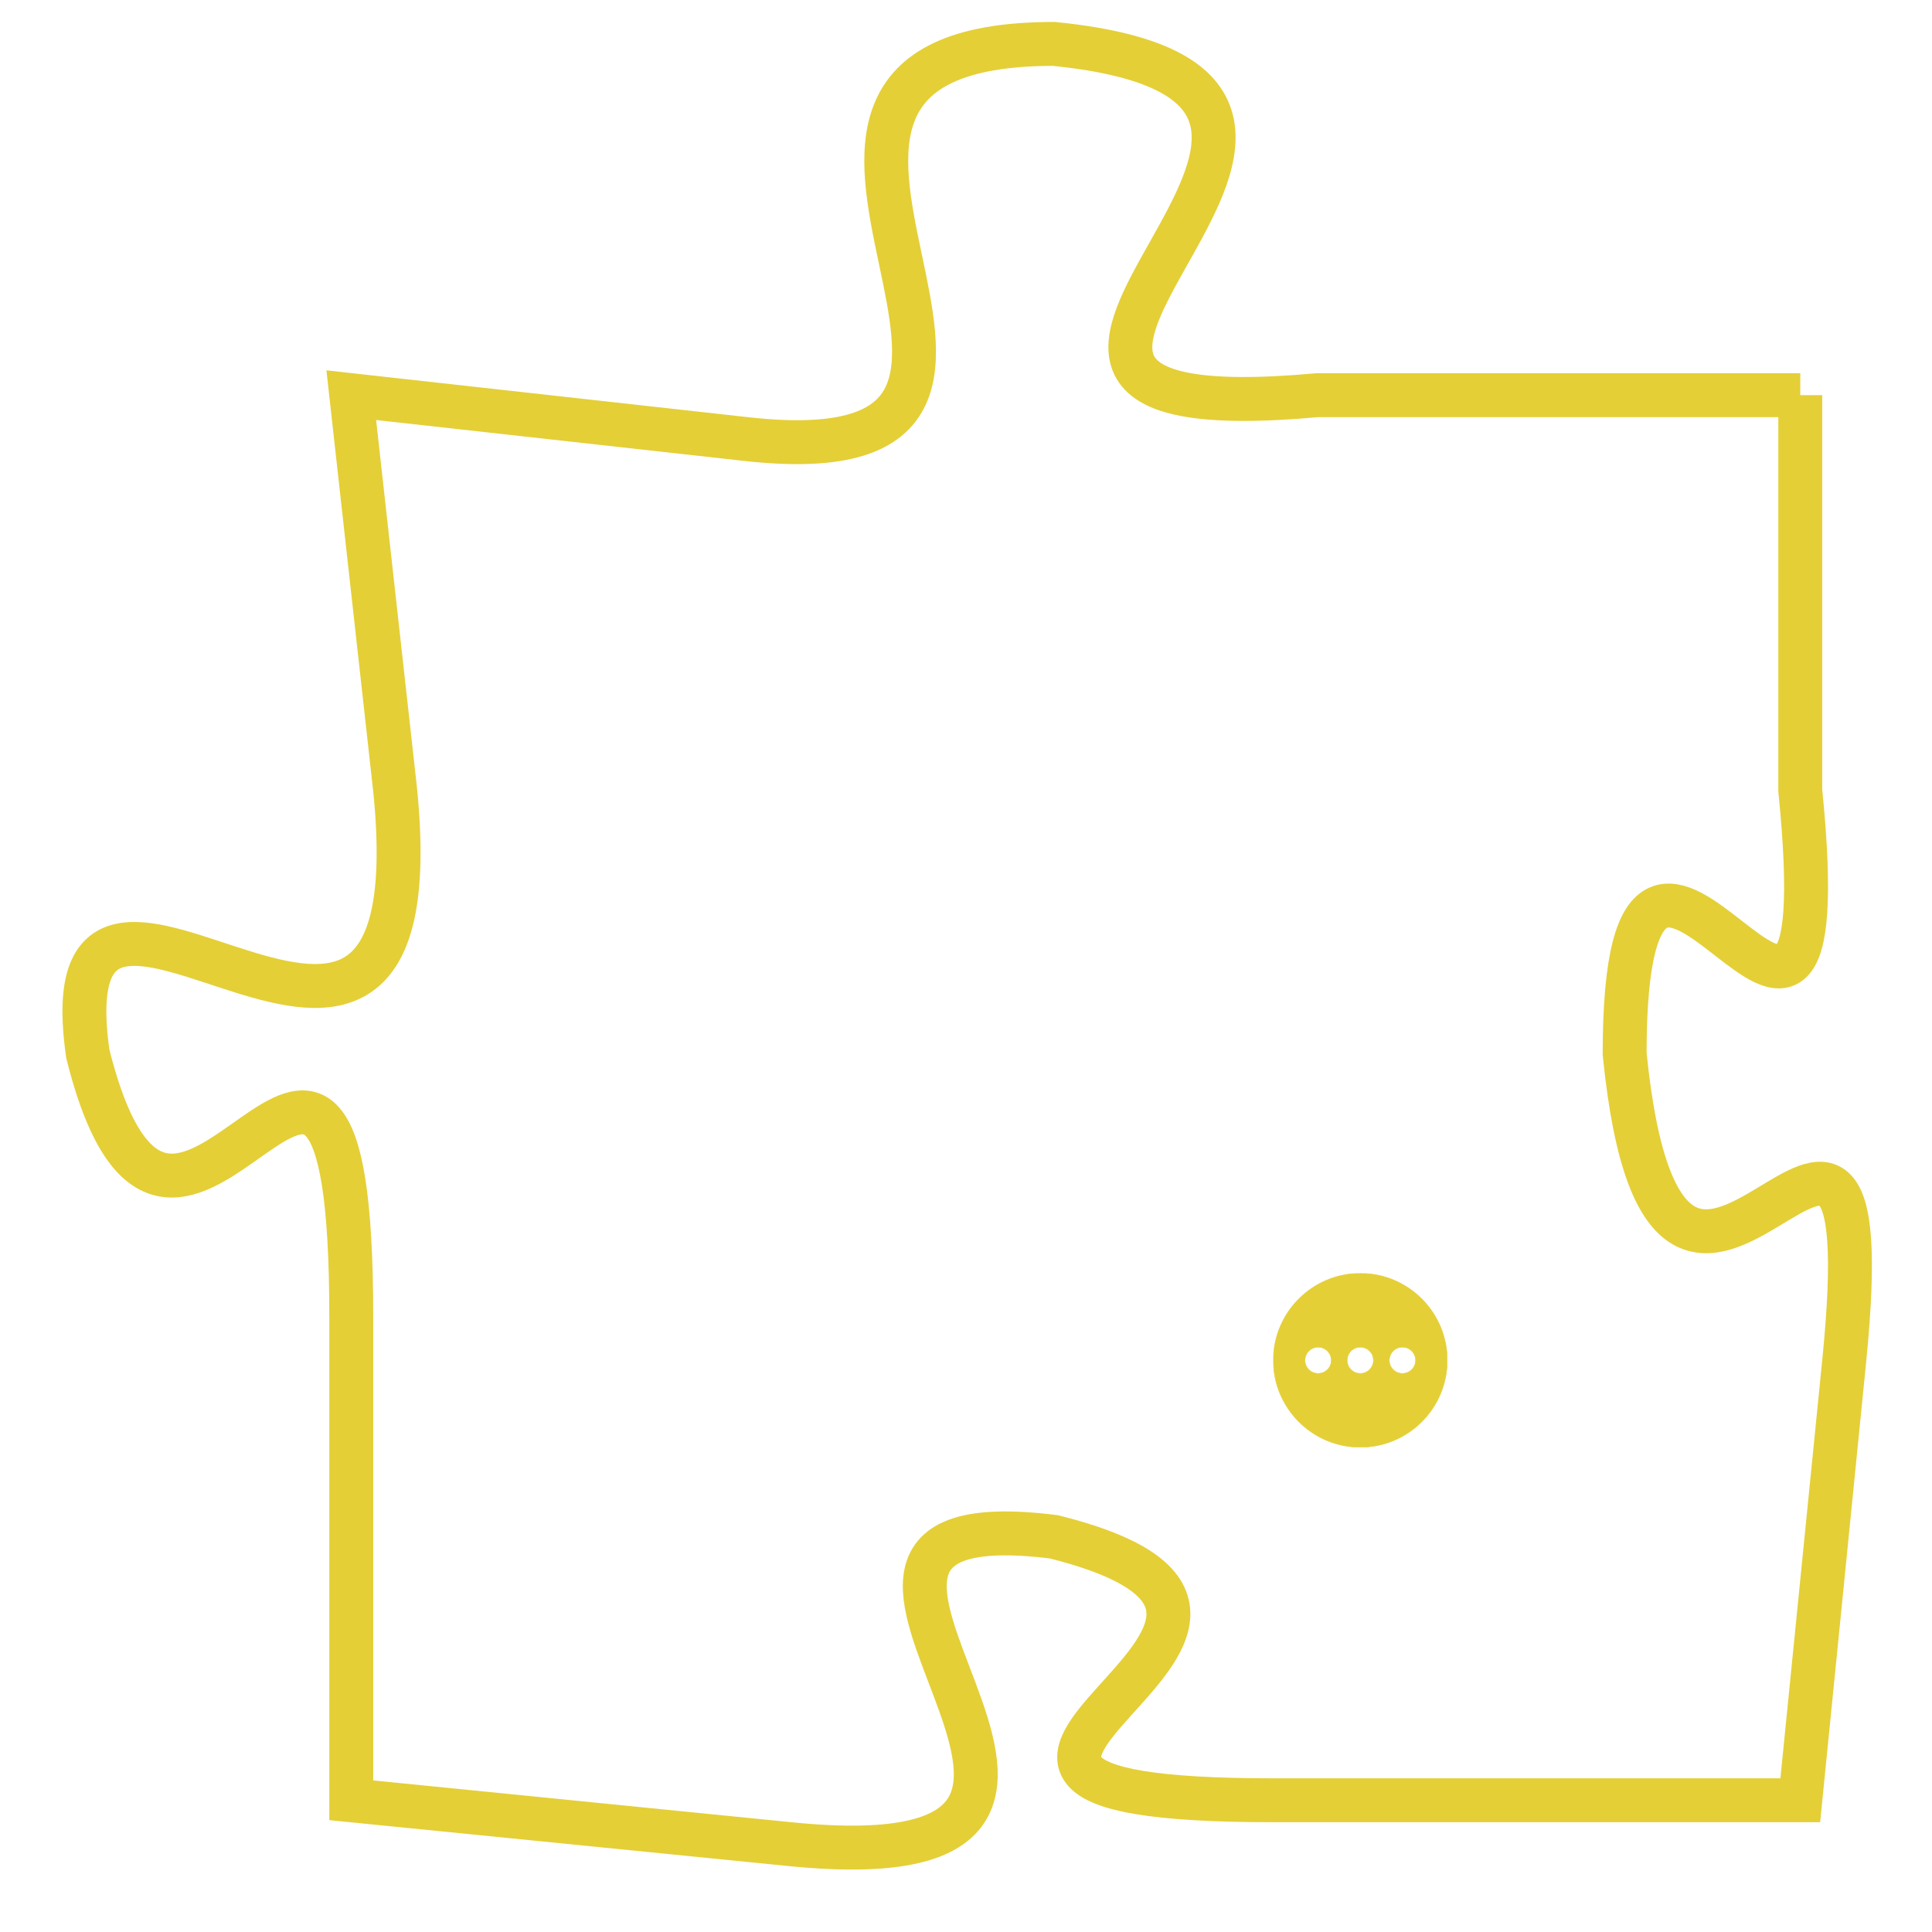 <svg version="1.1" xmlns="http://www.w3.org/2000/svg" xmlns:xlink="http://www.w3.org/1999/xlink" fill="transparent" x="0" y="0" width="350" height="350" preserveAspectRatio="xMinYMin slice"><style type="text/css">.links{fill:transparent;stroke: #E4CF37;}.links:hover{fill:#63D272; opacity:0.4;}</style><defs><g id="allt"><path id="t8660" d="M2673,2112 L2662,2112 C2651,2113 2666,2105 2656,2104 C2647,2104 2658,2114 2649,2113 L2640,2112 2640,2112 L2641,2121 C2642,2131 2633,2120 2634,2127 C2636,2135 2640,2122 2640,2133 L2640,2144 2640,2144 L2650,2145 C2660,2146 2648,2137 2656,2138 C2664,2140 2650,2144 2661,2144 L2673,2144 2673,2144 L2674,2134 C2675,2124 2670,2137 2669,2127 C2669,2118 2674,2131 2673,2121 L2673,2112"/></g><clipPath id="c" clipRule="evenodd" fill="transparent"><use href="#t8660"/></clipPath></defs><svg viewBox="2632 2103 44 44" preserveAspectRatio="xMinYMin meet"><svg width="4380" height="2430"><g><image crossorigin="anonymous" x="0" y="0" href="https://nftpuzzle.license-token.com/assets/completepuzzle.svg" width="100%" height="100%" /><g class="links"><use href="#t8660"/></g></g></svg><svg x="2661" y="2132" height="9%" width="9%" viewBox="0 0 330 330"><g><a xlink:href="https://nftpuzzle.license-token.com/" class="links"><title>See the most innovative NFT based token software licensing project</title><path fill="#E4CF37" id="more" d="M165,0C74.019,0,0,74.019,0,165s74.019,165,165,165s165-74.019,165-165S255.981,0,165,0z M85,190 c-13.785,0-25-11.215-25-25s11.215-25,25-25s25,11.215,25,25S98.785,190,85,190z M165,190c-13.785,0-25-11.215-25-25 s11.215-25,25-25s25,11.215,25,25S178.785,190,165,190z M245,190c-13.785,0-25-11.215-25-25s11.215-25,25-25 c13.785,0,25,11.215,25,25S258.785,190,245,190z"></path></a></g></svg></svg></svg>